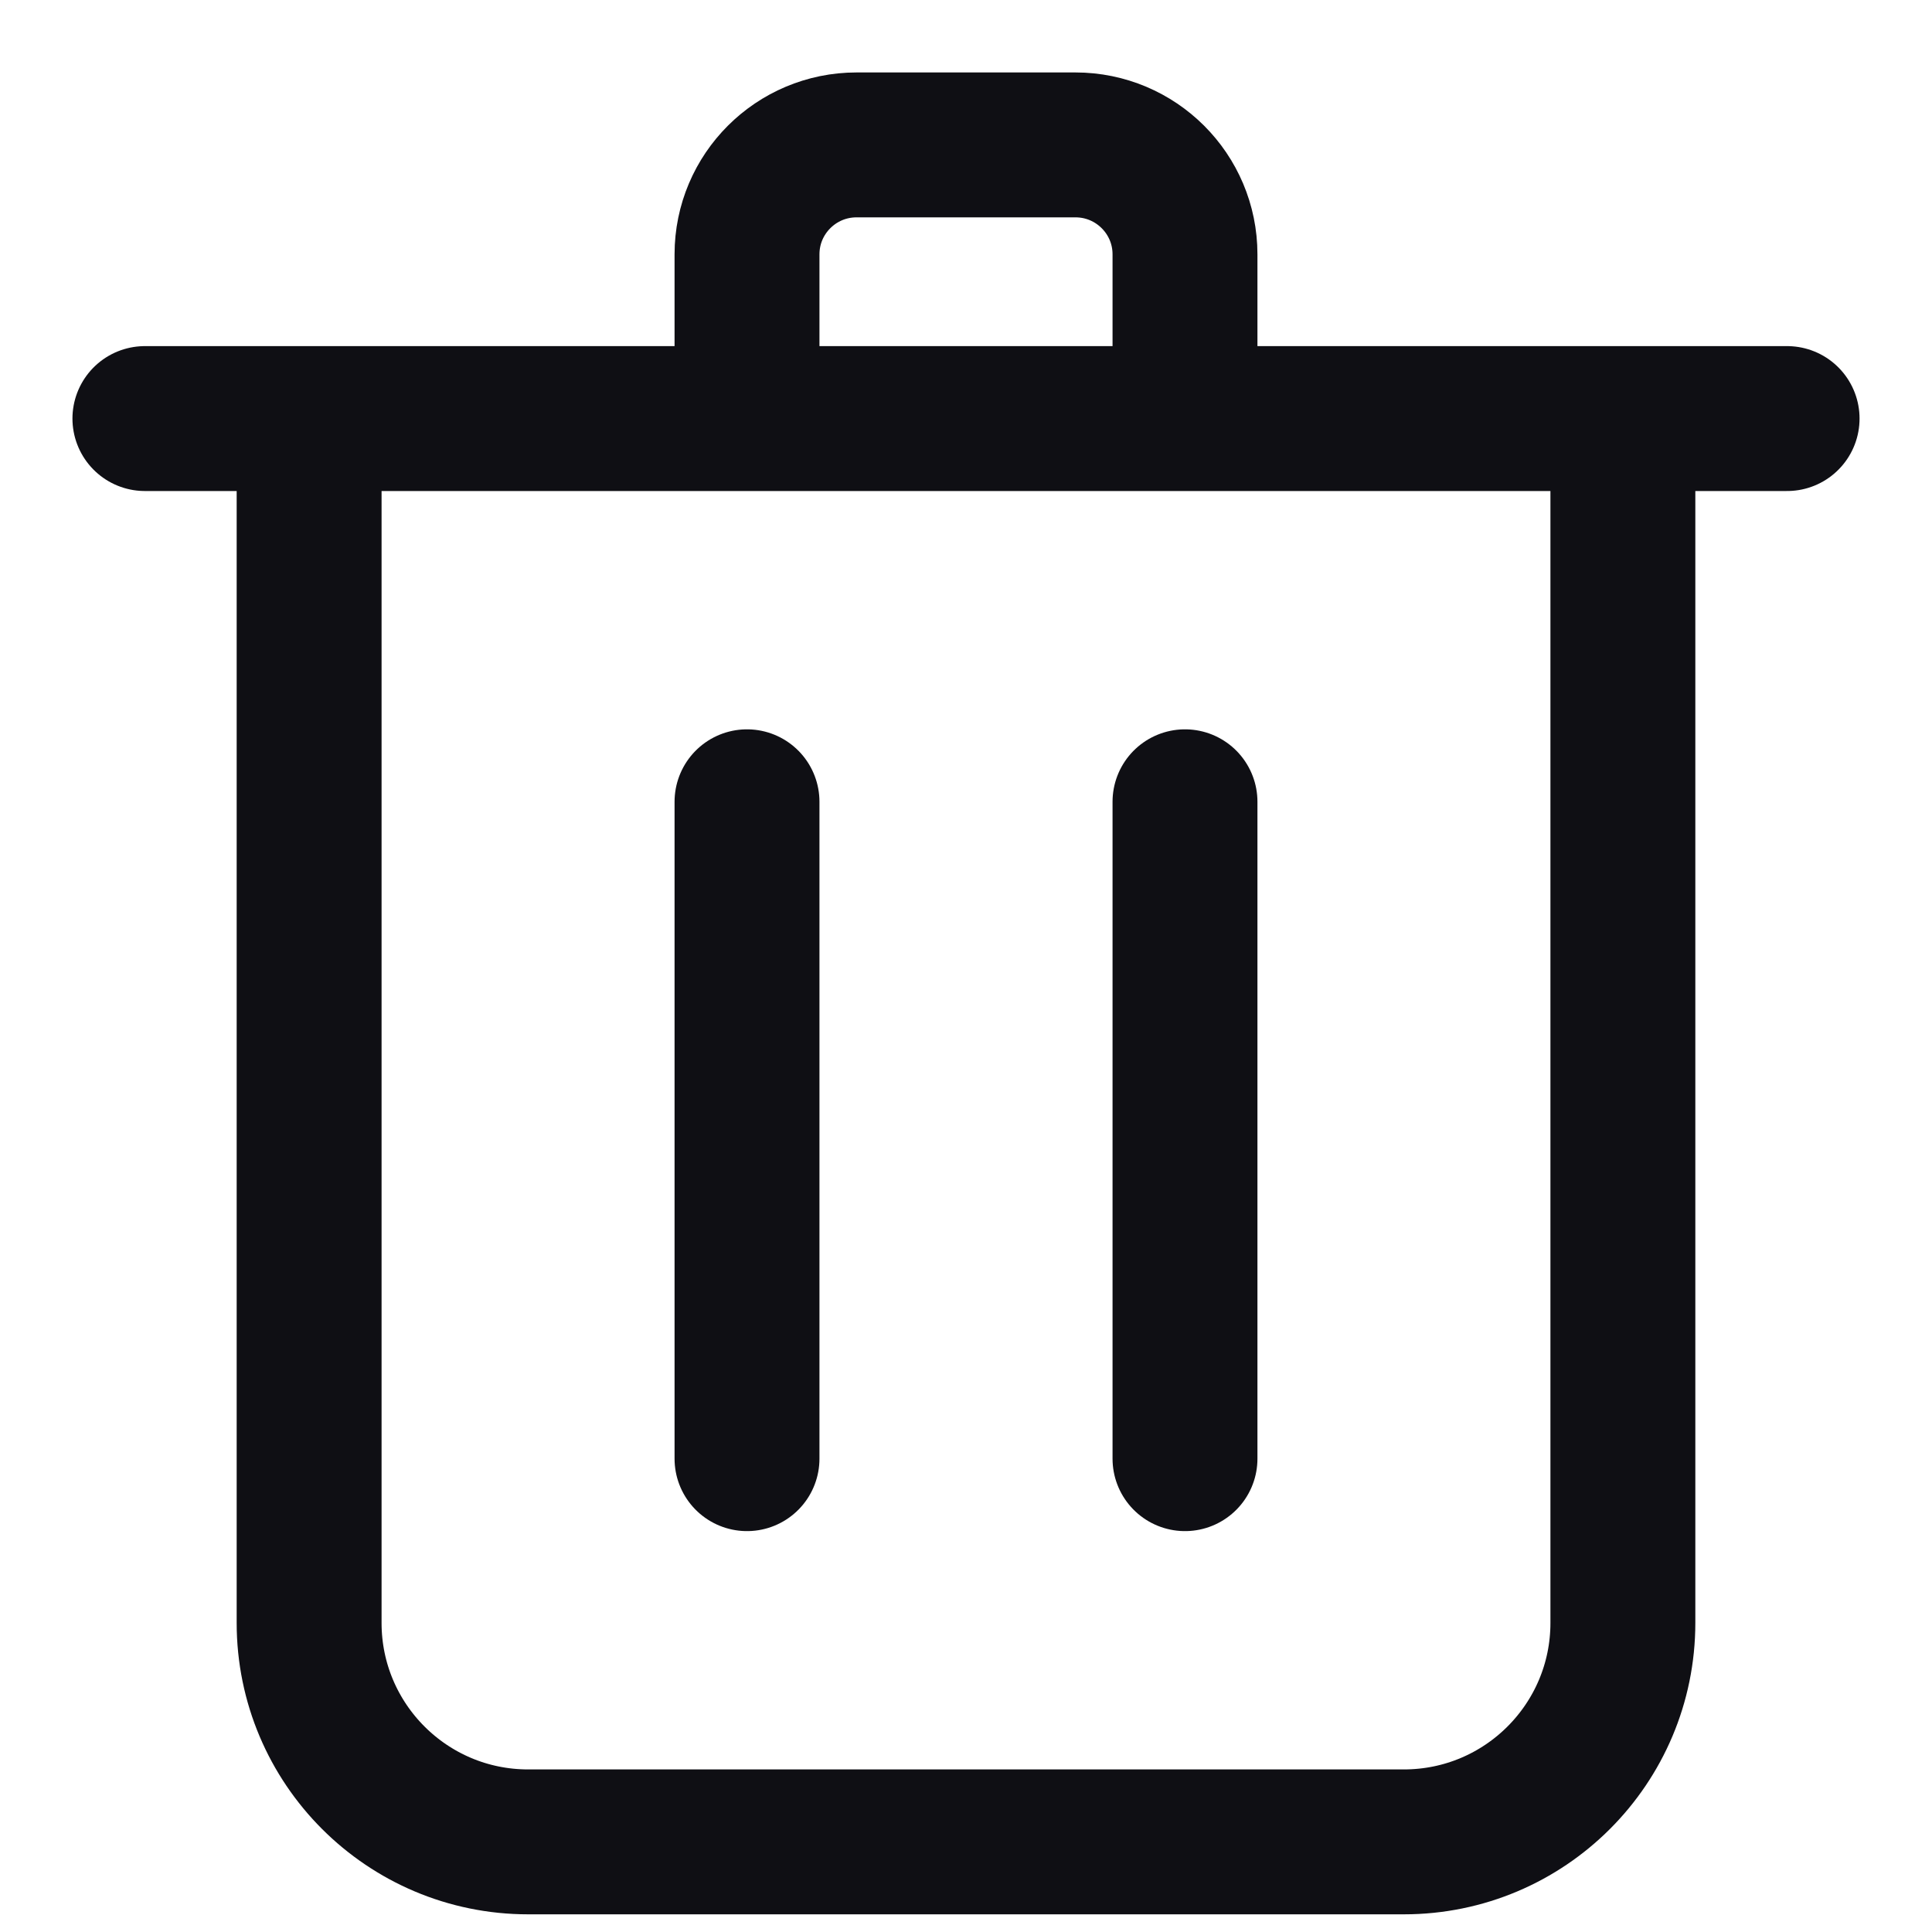 <svg width="20" height="20" viewBox="0 0 20 20" fill="none" xmlns="http://www.w3.org/2000/svg">
    <path d="M16.8 4.333V16.8C16.8 18.052 15.785 19.067 14.533 19.067H5.467C4.215 19.067 3.2 18.052 3.2 16.8V4.333M16.8 4.333H12.267M16.8 4.333H18.5M3.2 4.333H7.733M3.2 4.333H1.5M7.733 4.333H12.267M7.733 4.333V2.633C7.733 2.007 8.241 1.5 8.867 1.5H11.133C11.759 1.5 12.267 2.007 12.267 2.633V4.333M12.267 8.3V15.1M7.733 8.3V15.1" stroke="#0F0F14" stroke-width="1.5" stroke-linecap="round" stroke-linejoin="round"/>
</svg>
